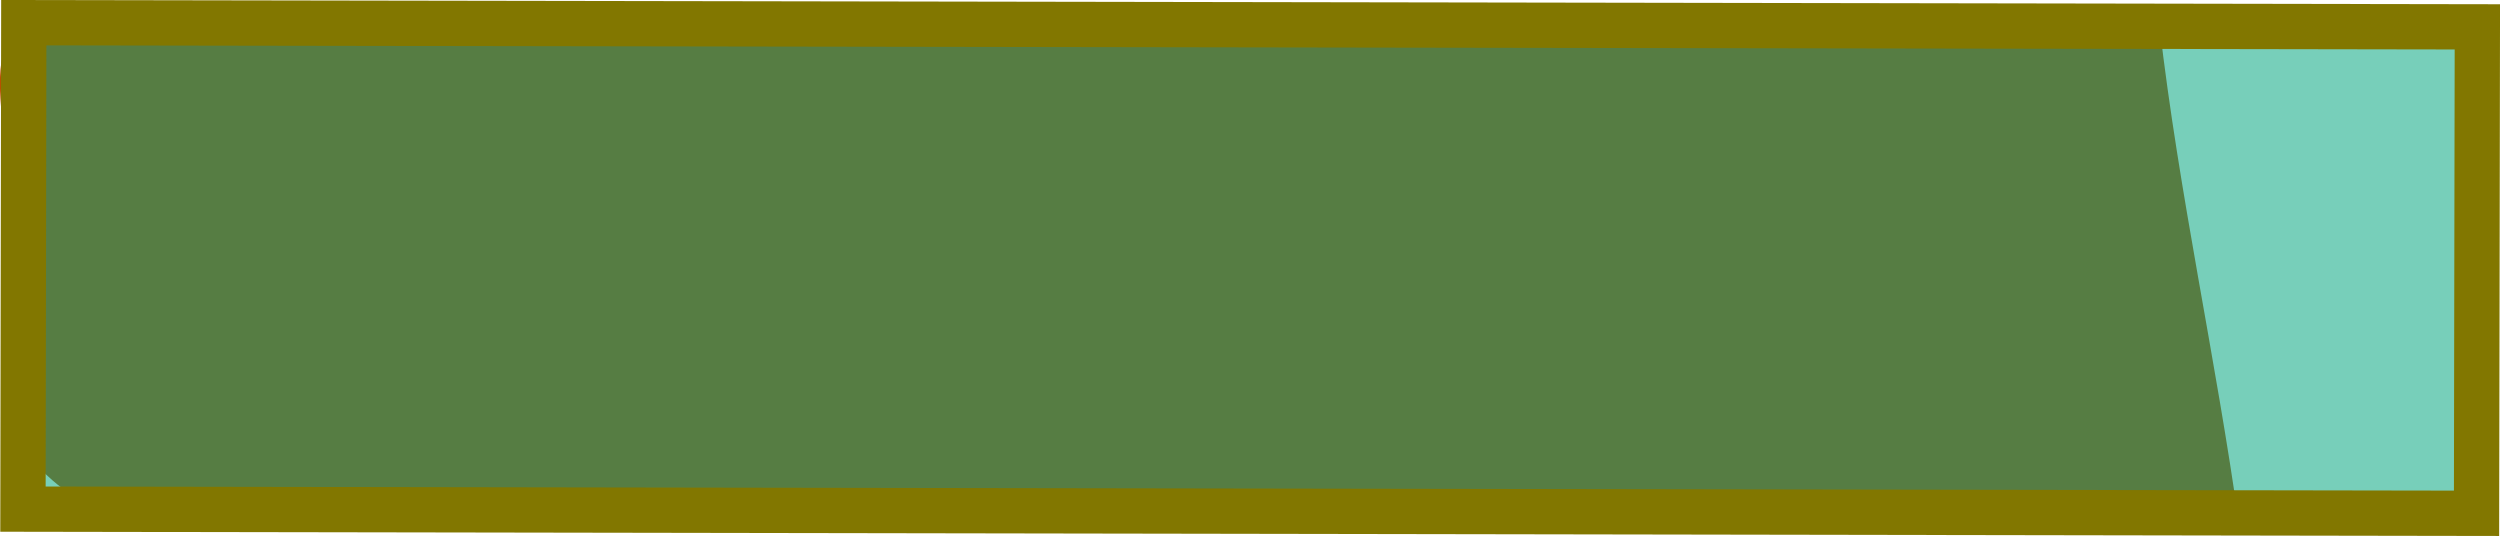 <svg version="1.1" xmlns="http://www.w3.org/2000/svg" xmlns:xlink="http://www.w3.org/1999/xlink" width="55.198" height="11.834" viewBox="0,0,55.198,11.834"><g transform="translate(-119.622,-175.675)"><g data-paper-data="{&quot;isPaintingLayer&quot;:true}" fill-rule="nonzero" stroke-linecap="butt" stroke-linejoin="miter" stroke-miterlimit="10" stroke-dasharray="" stroke-dashoffset="0" style="mix-blend-mode: normal"><path d="M168.093,187.242c-0.65,-0.133 -1.323,-0.202 -2.012,-0.202c-0.675,0 -1.334,0.067 -1.971,0.194c-0.084,-0.019 -0.168,-0.039 -0.251,-0.059h-2.929c-0.057,0.014 -0.117,0.028 -0.18,0.042c-0.689,-0.053 -1.371,-0.09 -2.042,-0.094c-8.944,-0.061 -17.763,-0.311 -26.835,-0.303c-2.092,0.002 -6.361,1.012 -8.378,-0.34c-0.35,0.282 -0.795,0.441 -1.347,0.441c-0.672,0 -1.275,-0.525 -1.75,-1c-1.142,-1.142 -0.212,-3.223 -0.25,-4.838c-0.012,-0.511 -1.011,-4.103 -0.229,-4.55l0.416,-0.238c1.695,0.002 4.351,-0.145 6.855,-0.51c0.719,0.092 1.433,0.17 2.123,0.167c4.95,-0.022 9.901,-0.118 14.851,-0.101c0.226,0.001 0.476,0.097 0.703,0.101c4.957,0.088 9.871,0.217 14.845,0.202c2.555,-0.008 5.054,0.052 7.59,0.085c0.431,3.731 1.248,7.358 1.763,11.059c-0.32,-0.034 -0.645,-0.053 -0.974,-0.056z" fill="#b85000" stroke="none" stroke-width="0.5"/><path d="M174.32,176.268l-0.018,10.74l-54.173,-0.092l0.018,-10.74z" fill-opacity="0.533" fill="#00a67e" stroke="#827700" stroke-width="1"/></g></g></svg>
